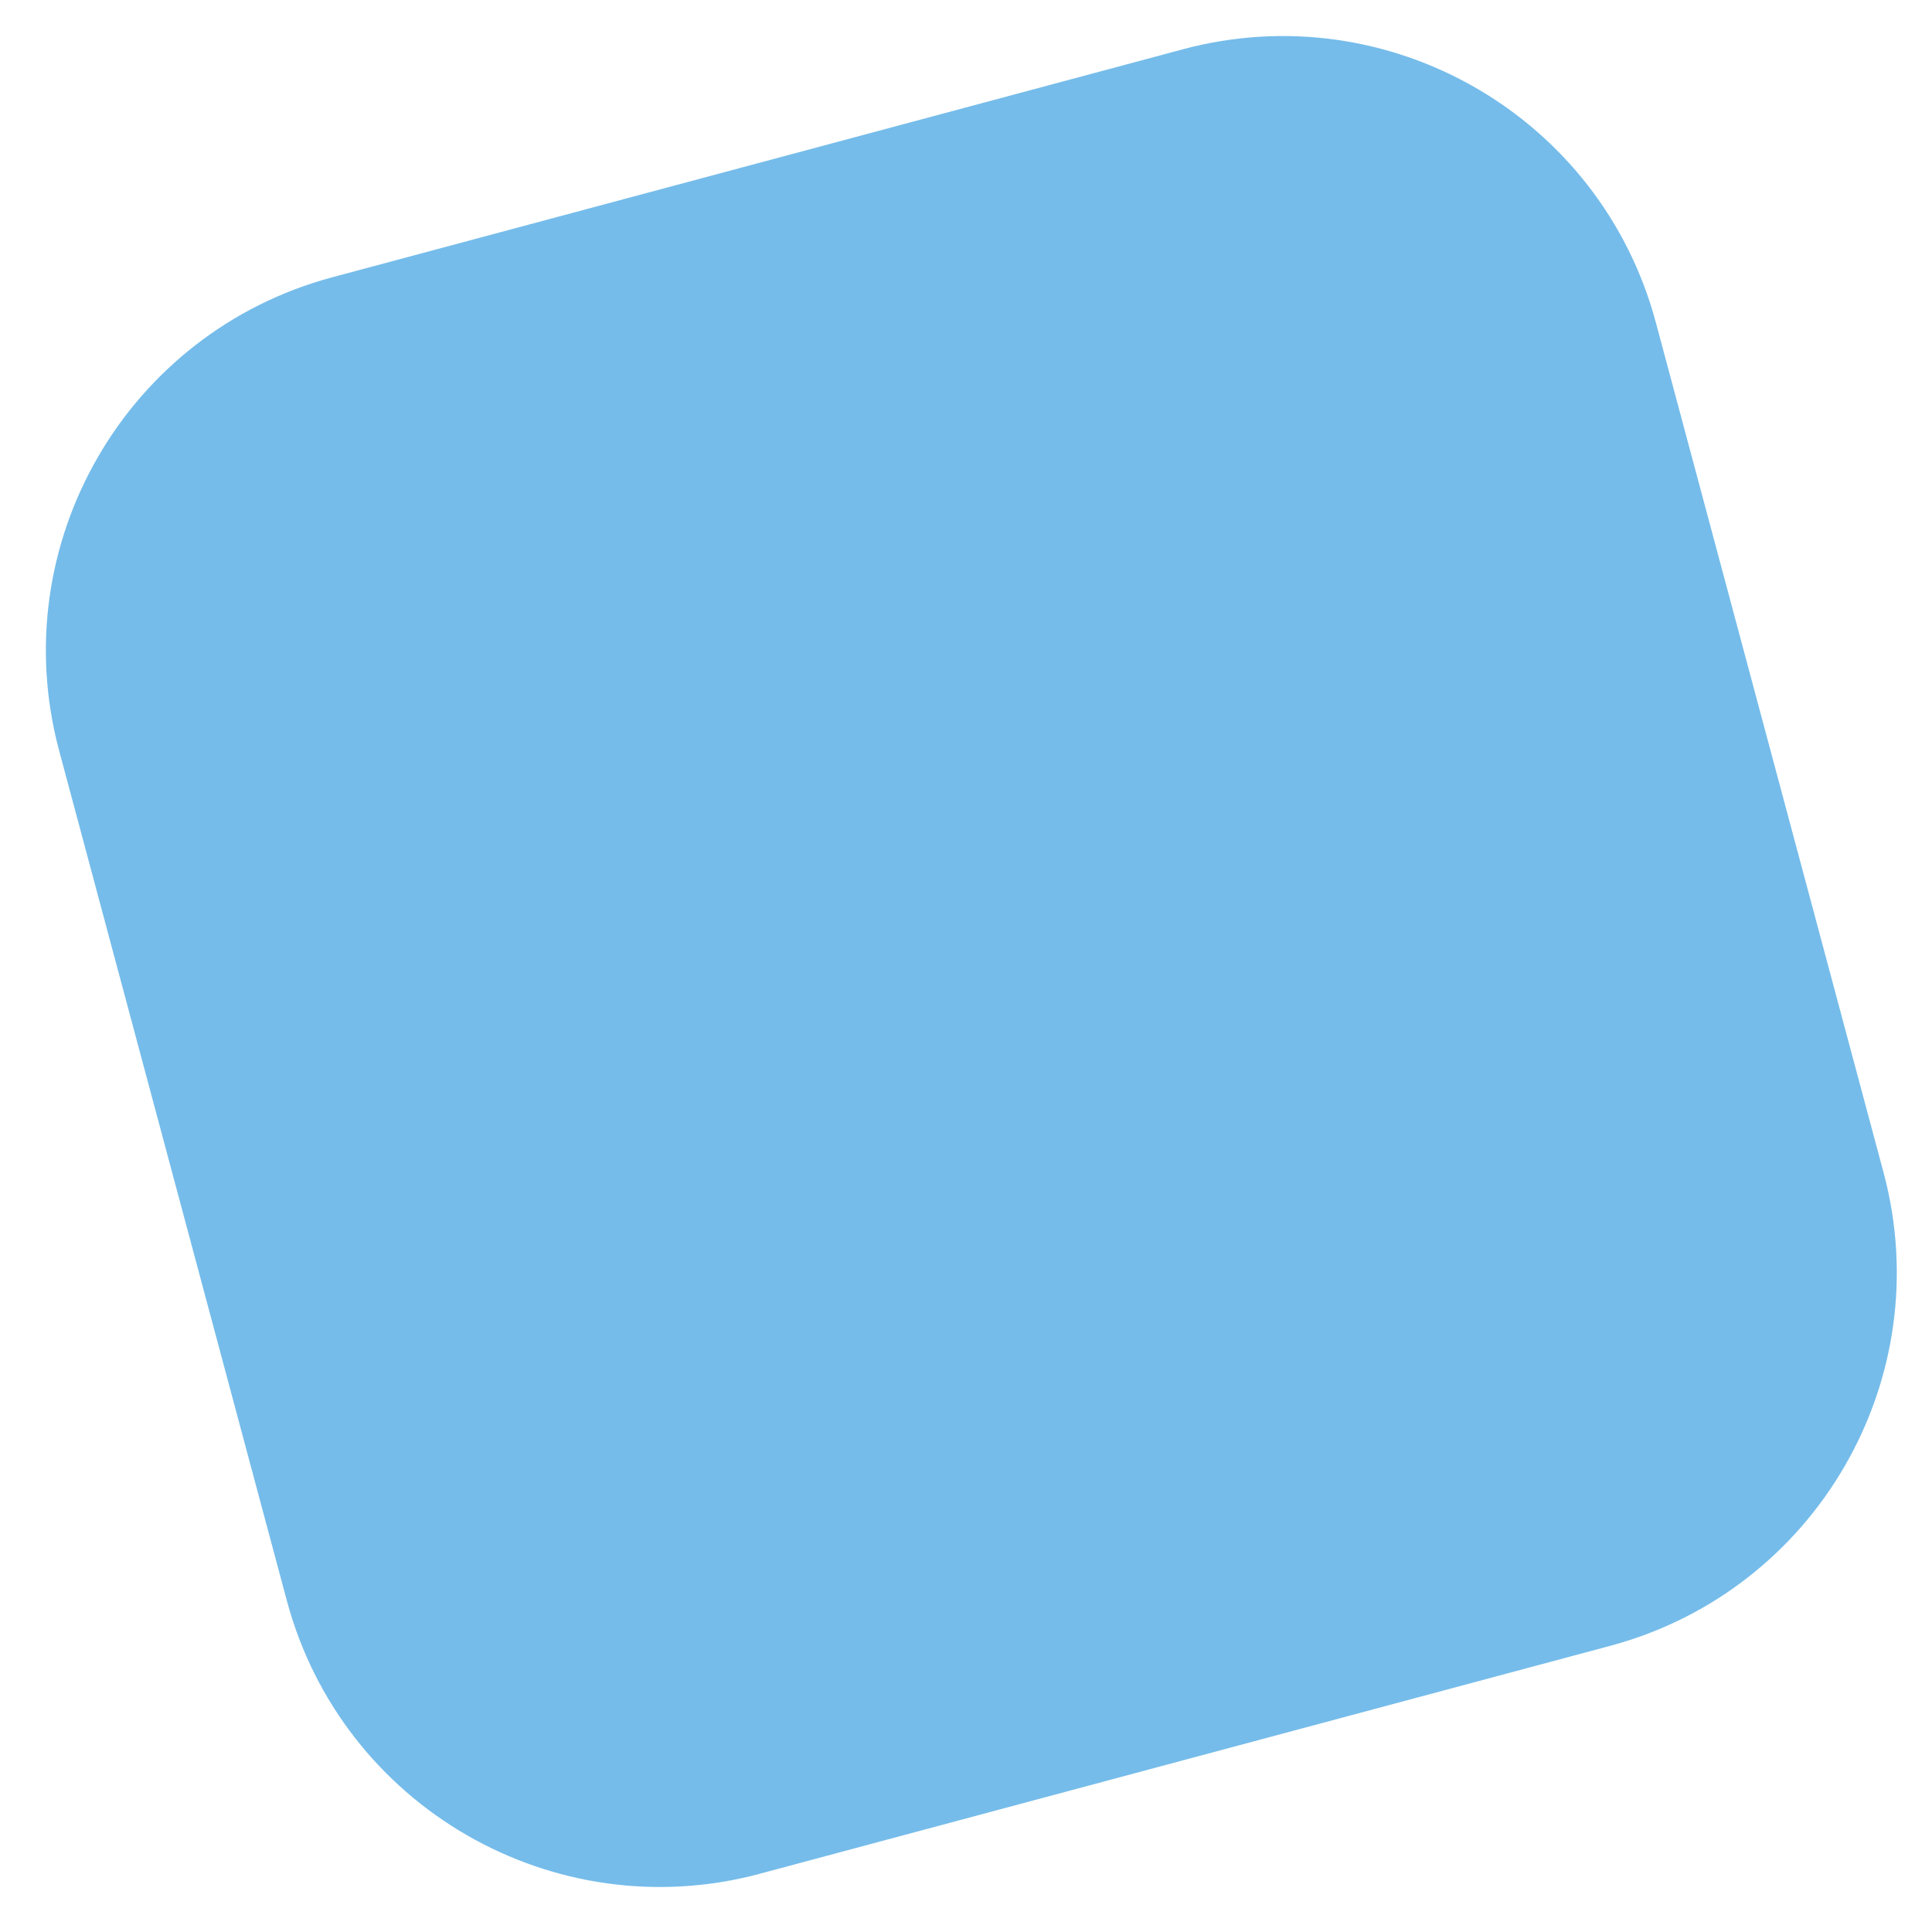 <svg xmlns="http://www.w3.org/2000/svg" width="40" height="40" viewBox="0 0 40 40">
  <path fill="#75BCEA" fill-rule="evenodd" d="M1098.113,909.438 L1116.332,909.437 C1120.75,909.436 1124.332,913.018 1124.332,917.436 C1124.332,917.436 1124.332,917.437 1124.331,917.437 L1124.33,935.662 C1124.329,940.08 1120.748,943.662 1116.33,943.663 L1098.111,943.664 C1093.693,943.665 1090.111,940.084 1090.111,935.665 C1090.111,935.665 1090.111,935.665 1090.112,935.664 L1090.113,917.439 C1090.114,913.021 1093.695,909.44 1098.113,909.438 Z" transform="scale(1 -1) rotate(-75 -53.058 1161.697)"/>
</svg>
